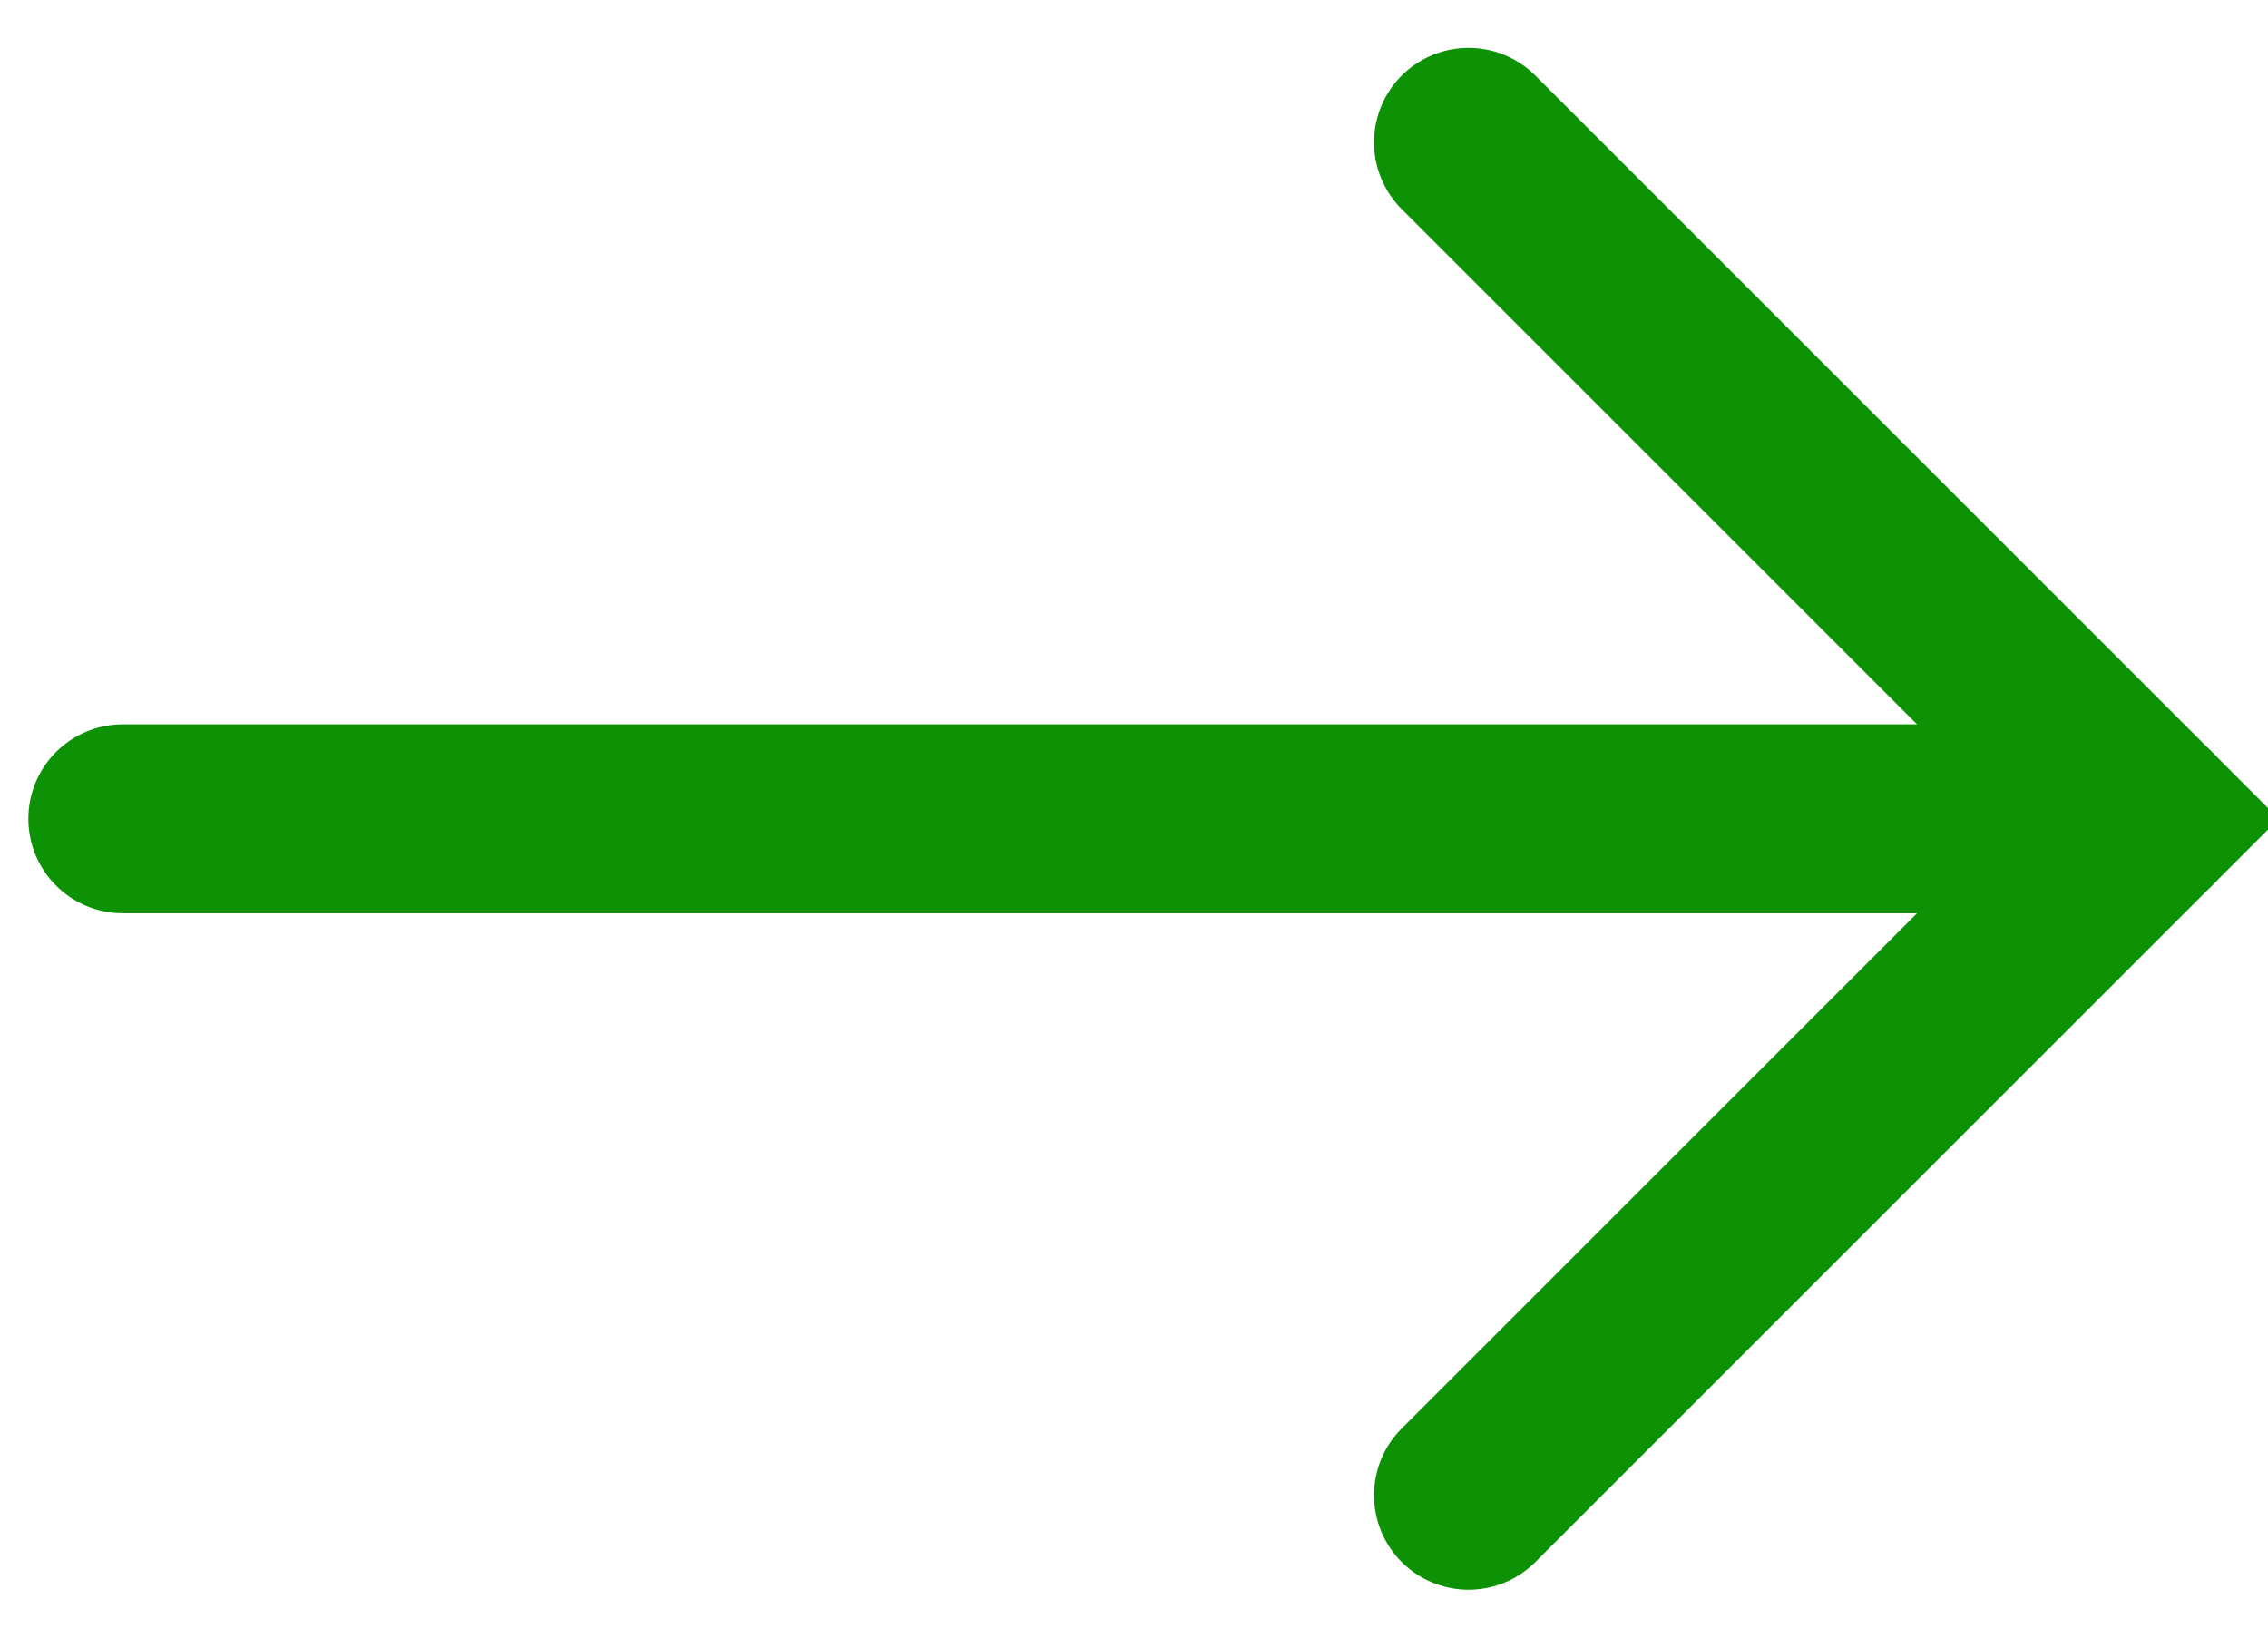 <svg version="1.2" baseProfile="tiny-ps" xmlns="http://www.w3.org/2000/svg" viewBox="0 0 36 26" width="36" height="26">
	<title>Path 2</title>
	<style>
		tspan { white-space:pre }
		.shp0 { fill: none;stroke: #0d9206;stroke-linecap:round;stroke-width: 3 } 
	</style>
	<path id="Path 1" class="shp0" d="M1.95 13L34.05 13" />
	<path id="Path 2" class="shp0" d="M23.31 2.26L34.05 13L23.31 23.74" />
</svg>